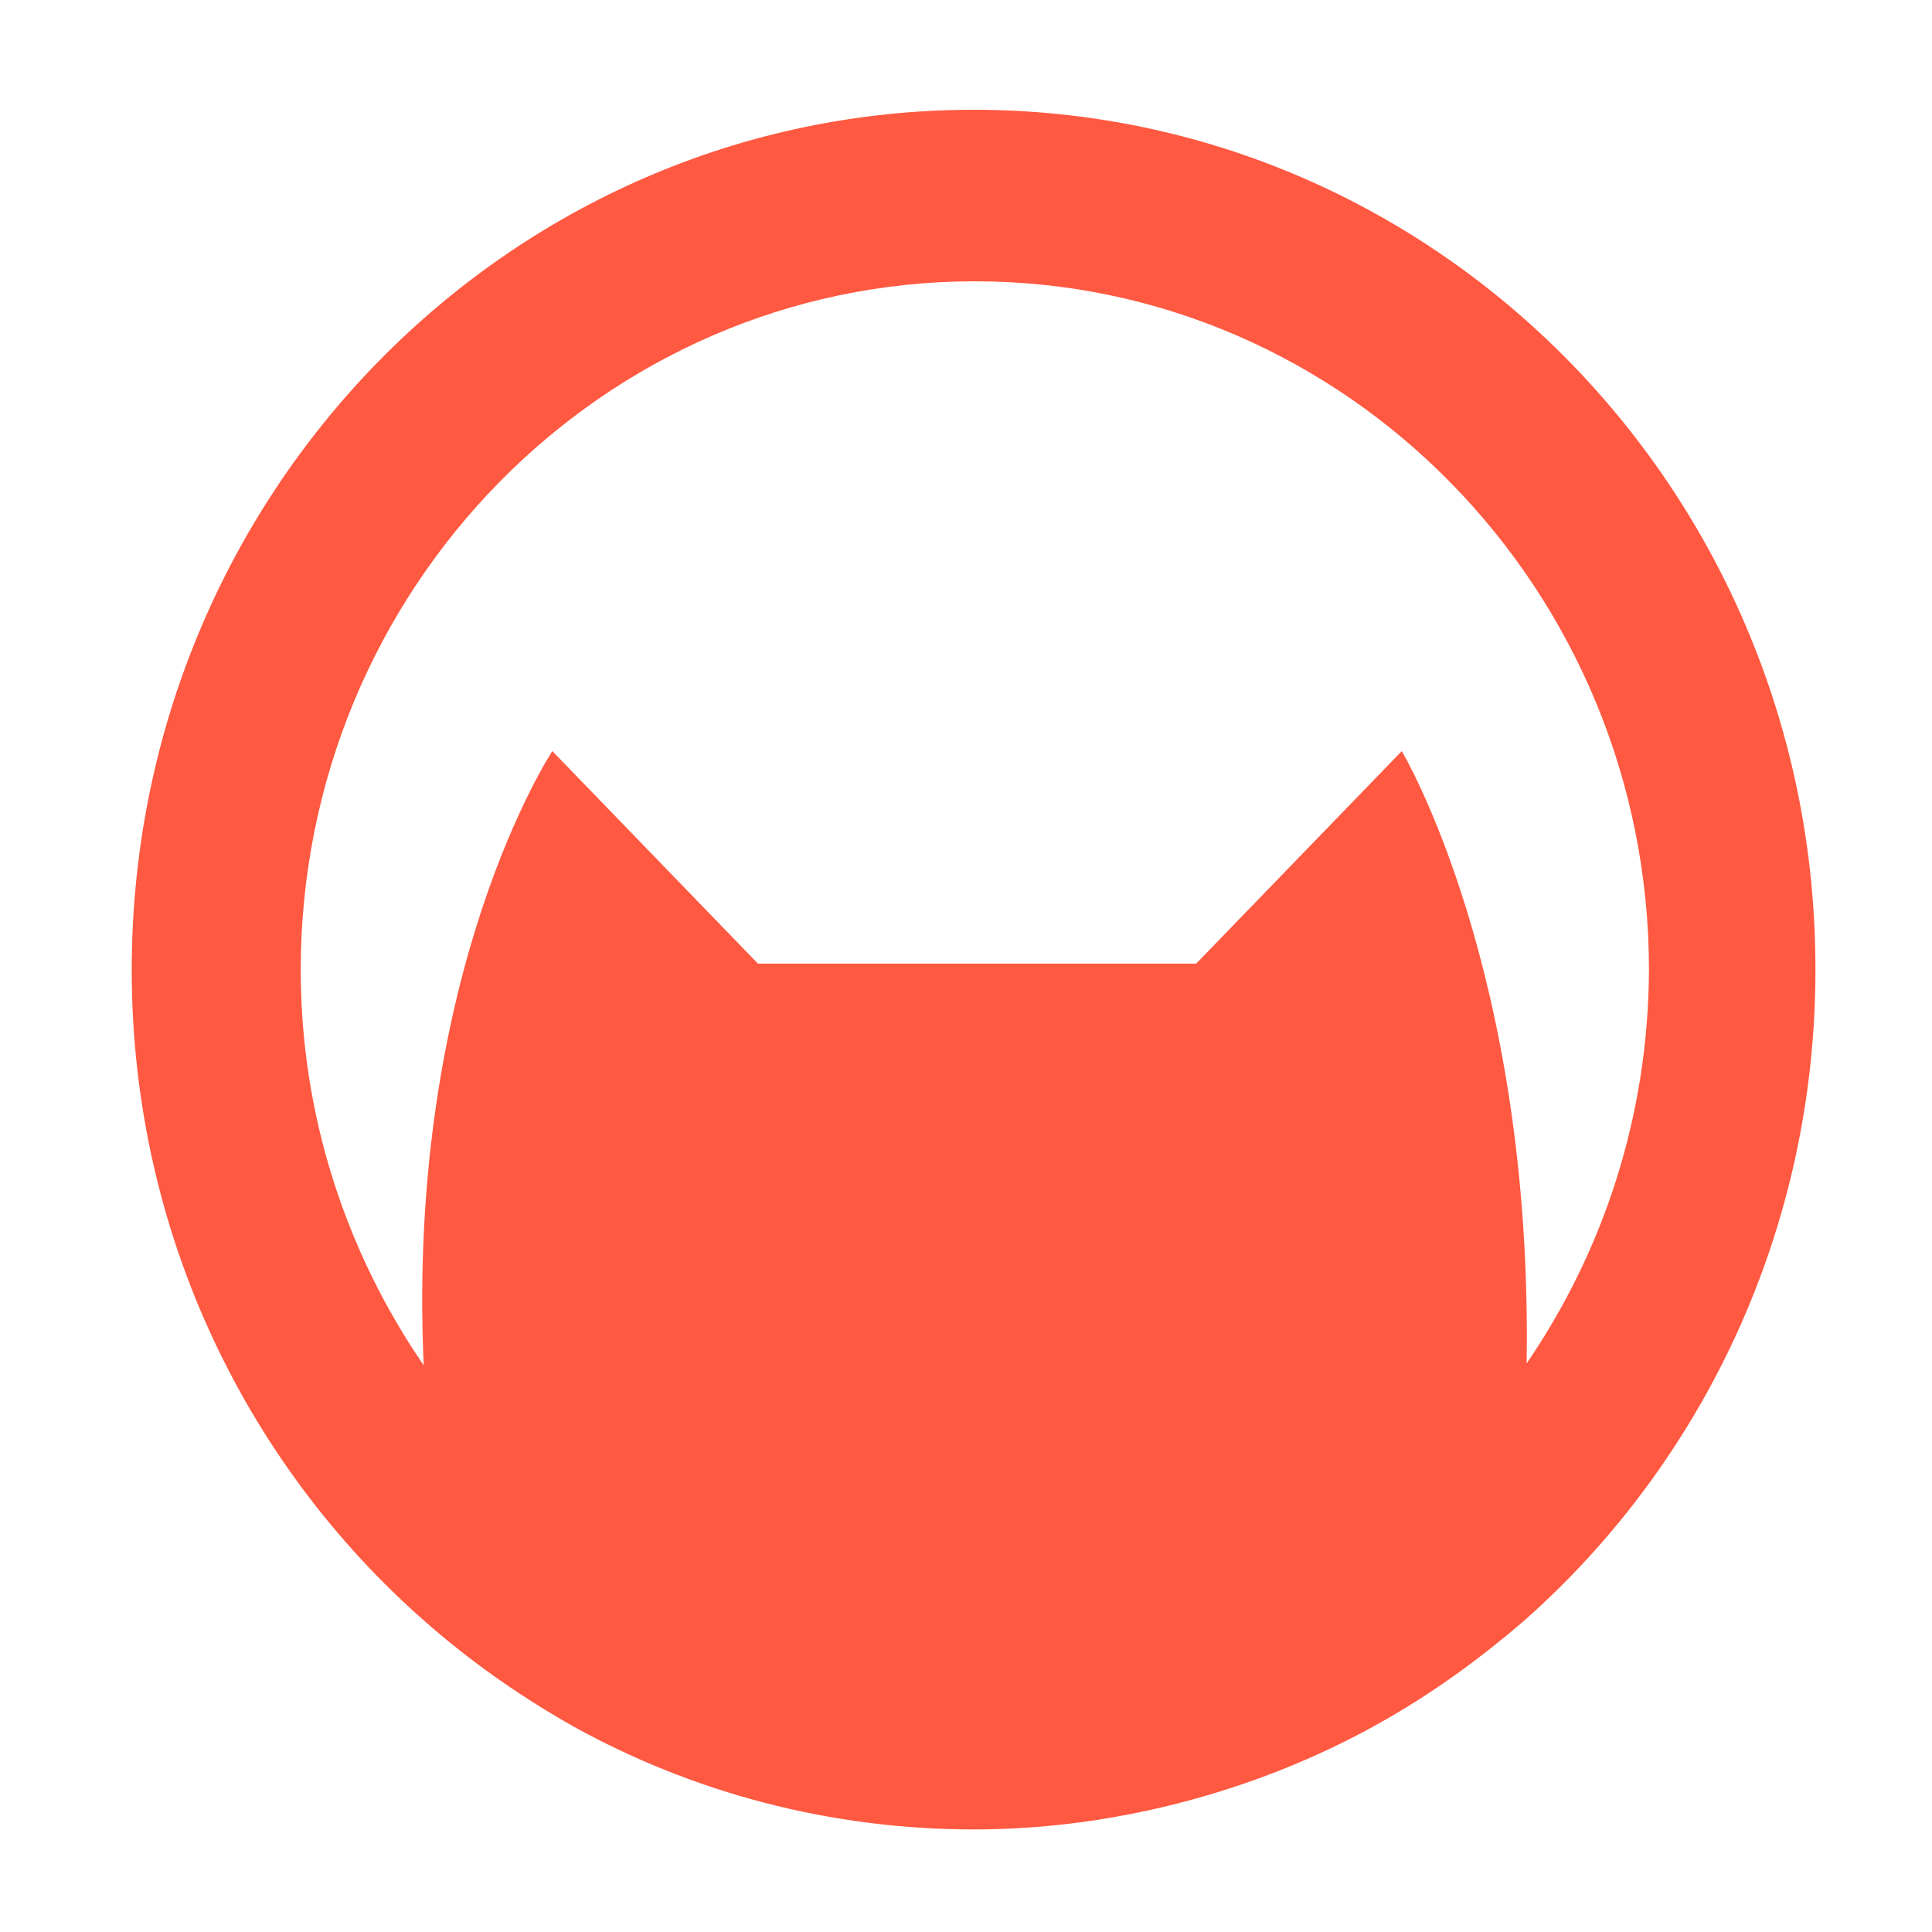 <svg width="88" height="88" viewBox="0 0 88 88" fill="none" xmlns="http://www.w3.org/2000/svg">
<path d="M44.346 5C23.177 5 6 22.521 6 44.179C6 56.271 11.371 67.071 19.816 74.252C21.769 75.918 23.895 77.383 26.135 78.647C31.535 81.634 37.768 83.329 44.374 83.329C50.981 83.329 57.731 81.462 63.303 78.216C65.486 76.952 67.525 75.458 69.421 73.821C77.55 66.64 82.691 56.013 82.691 44.179C82.72 22.521 65.543 5 44.346 5ZM69.536 62.102C69.823 44.179 63.849 34.212 63.849 34.212L54.485 43.891H34.522L25.159 34.212C25.159 34.212 18.495 44.265 19.299 62.188C15.795 57.075 13.698 50.871 13.698 44.179C13.698 26.858 27.485 12.813 44.403 12.813C61.321 12.813 75.108 26.887 75.108 44.179C75.08 50.871 73.012 57.018 69.536 62.102Z" fill="#FF5941"/>
</svg>
